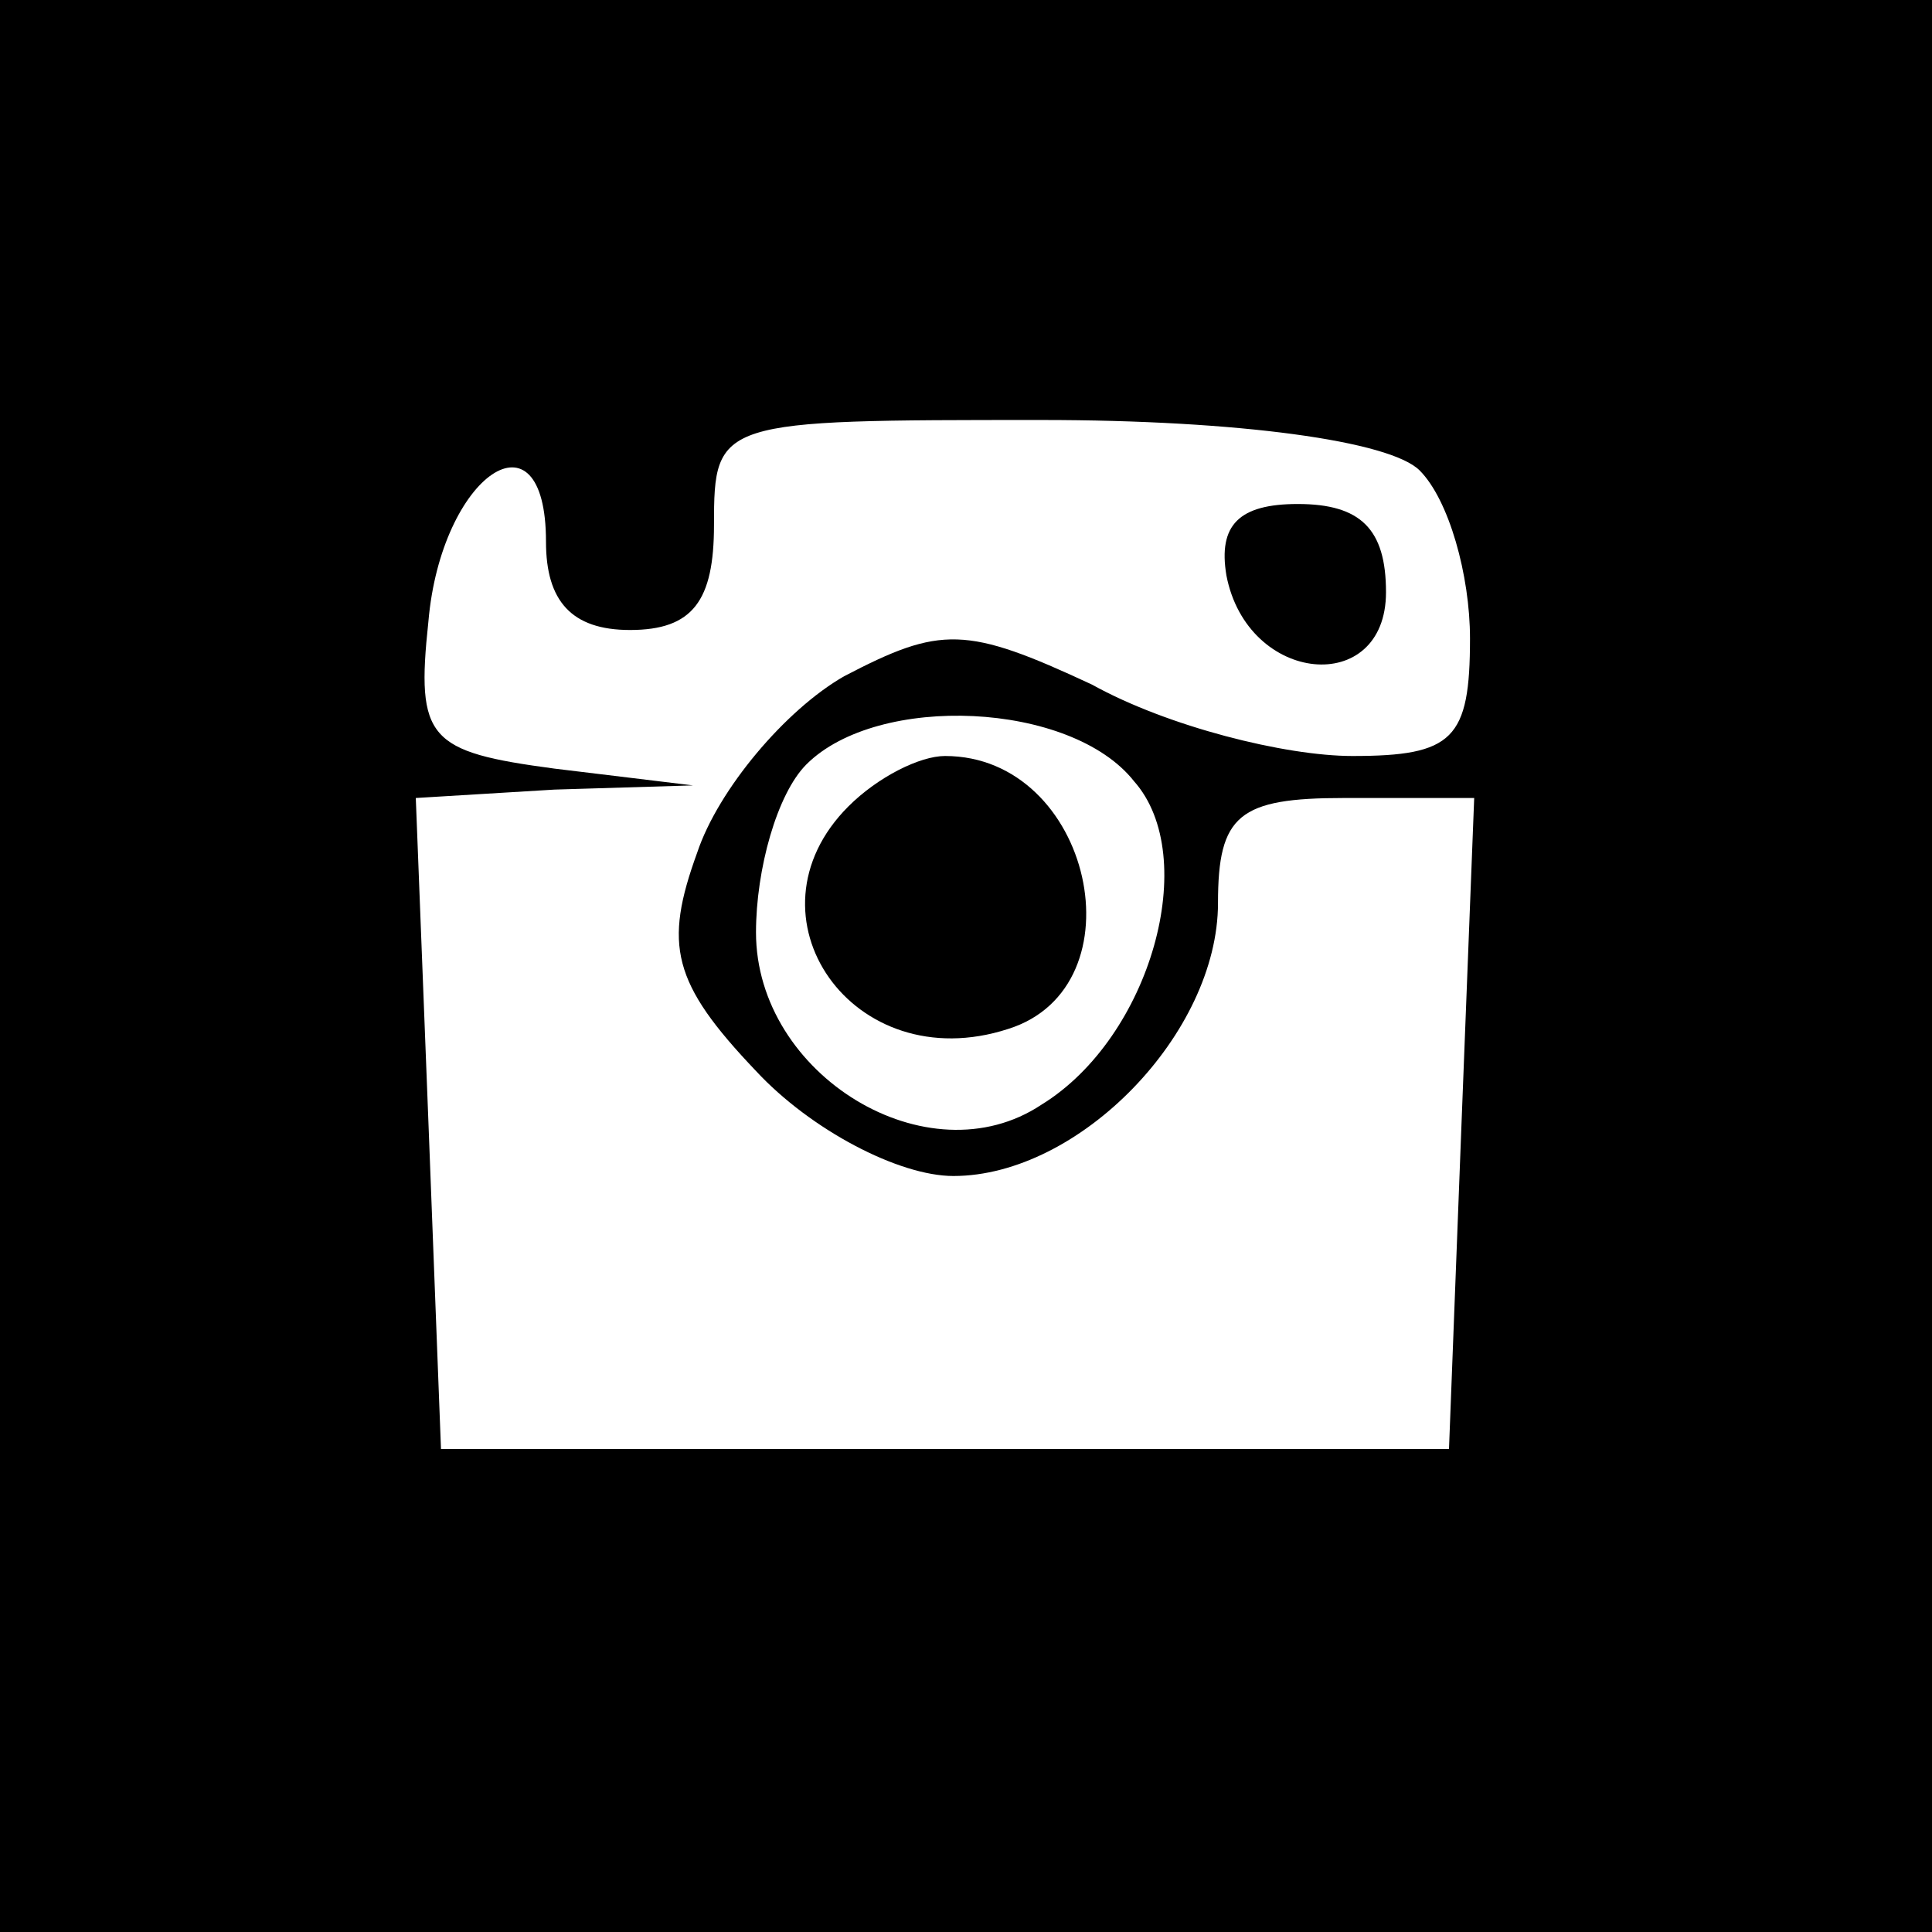 <?xml version="1.0" standalone="no"?>
<!DOCTYPE svg PUBLIC "-//W3C//DTD SVG 20010904//EN"
 "http://www.w3.org/TR/2001/REC-SVG-20010904/DTD/svg10.dtd">
<svg version="1.0" xmlns="http://www.w3.org/2000/svg"
 width="46pt" height="46pt" viewBox="0 0 46 46"
 preserveAspectRatio="xMidYMid meet">

<g transform="translate(0,46) scale(0.1,-0.1)"
fill="#000000" stroke="none">
<path d="M0 230 l0 -230 230 0 230 0 0 230 0 230 -230 0 -230 0 0 -230z m338
118 c7 -7 12 -25 12 -40 0 -24 -4 -28 -28 -28 -16 0 -44 7 -62 17 -30 14 -36
14 -59 2 -14 -8 -30 -27 -35 -42 -8 -22 -6 -31 14 -52 13 -14 34 -25 47 -25
30 0 63 34 63 65 0 21 5 25 30 25 l31 0 -3 -77 -3 -78 -120 0 -120 0 -3 78 -3
77 33 2 33 1 -33 4 c-30 4 -33 7 -30 35 3 35 28 52 28 19 0 -14 6 -21 20 -21
15 0 20 7 20 25 0 25 1 25 78 25 47 0 83 -5 90 -12z m-68 -74 c16 -18 4 -61
-22 -77 -27 -18 -68 7 -68 41 0 15 5 33 12 40 17 17 63 15 78 -4z"/>
<path d="M292 323 c5 -26 38 -29 38 -4 0 15 -6 21 -21 21 -14 0 -19 -5 -17
-17z"/>
<path d="M202 268 c-26 -26 1 -65 38 -53 32 10 20 65 -15 65 -6 0 -16 -5 -23
-12z"/>
</g>
</svg>

